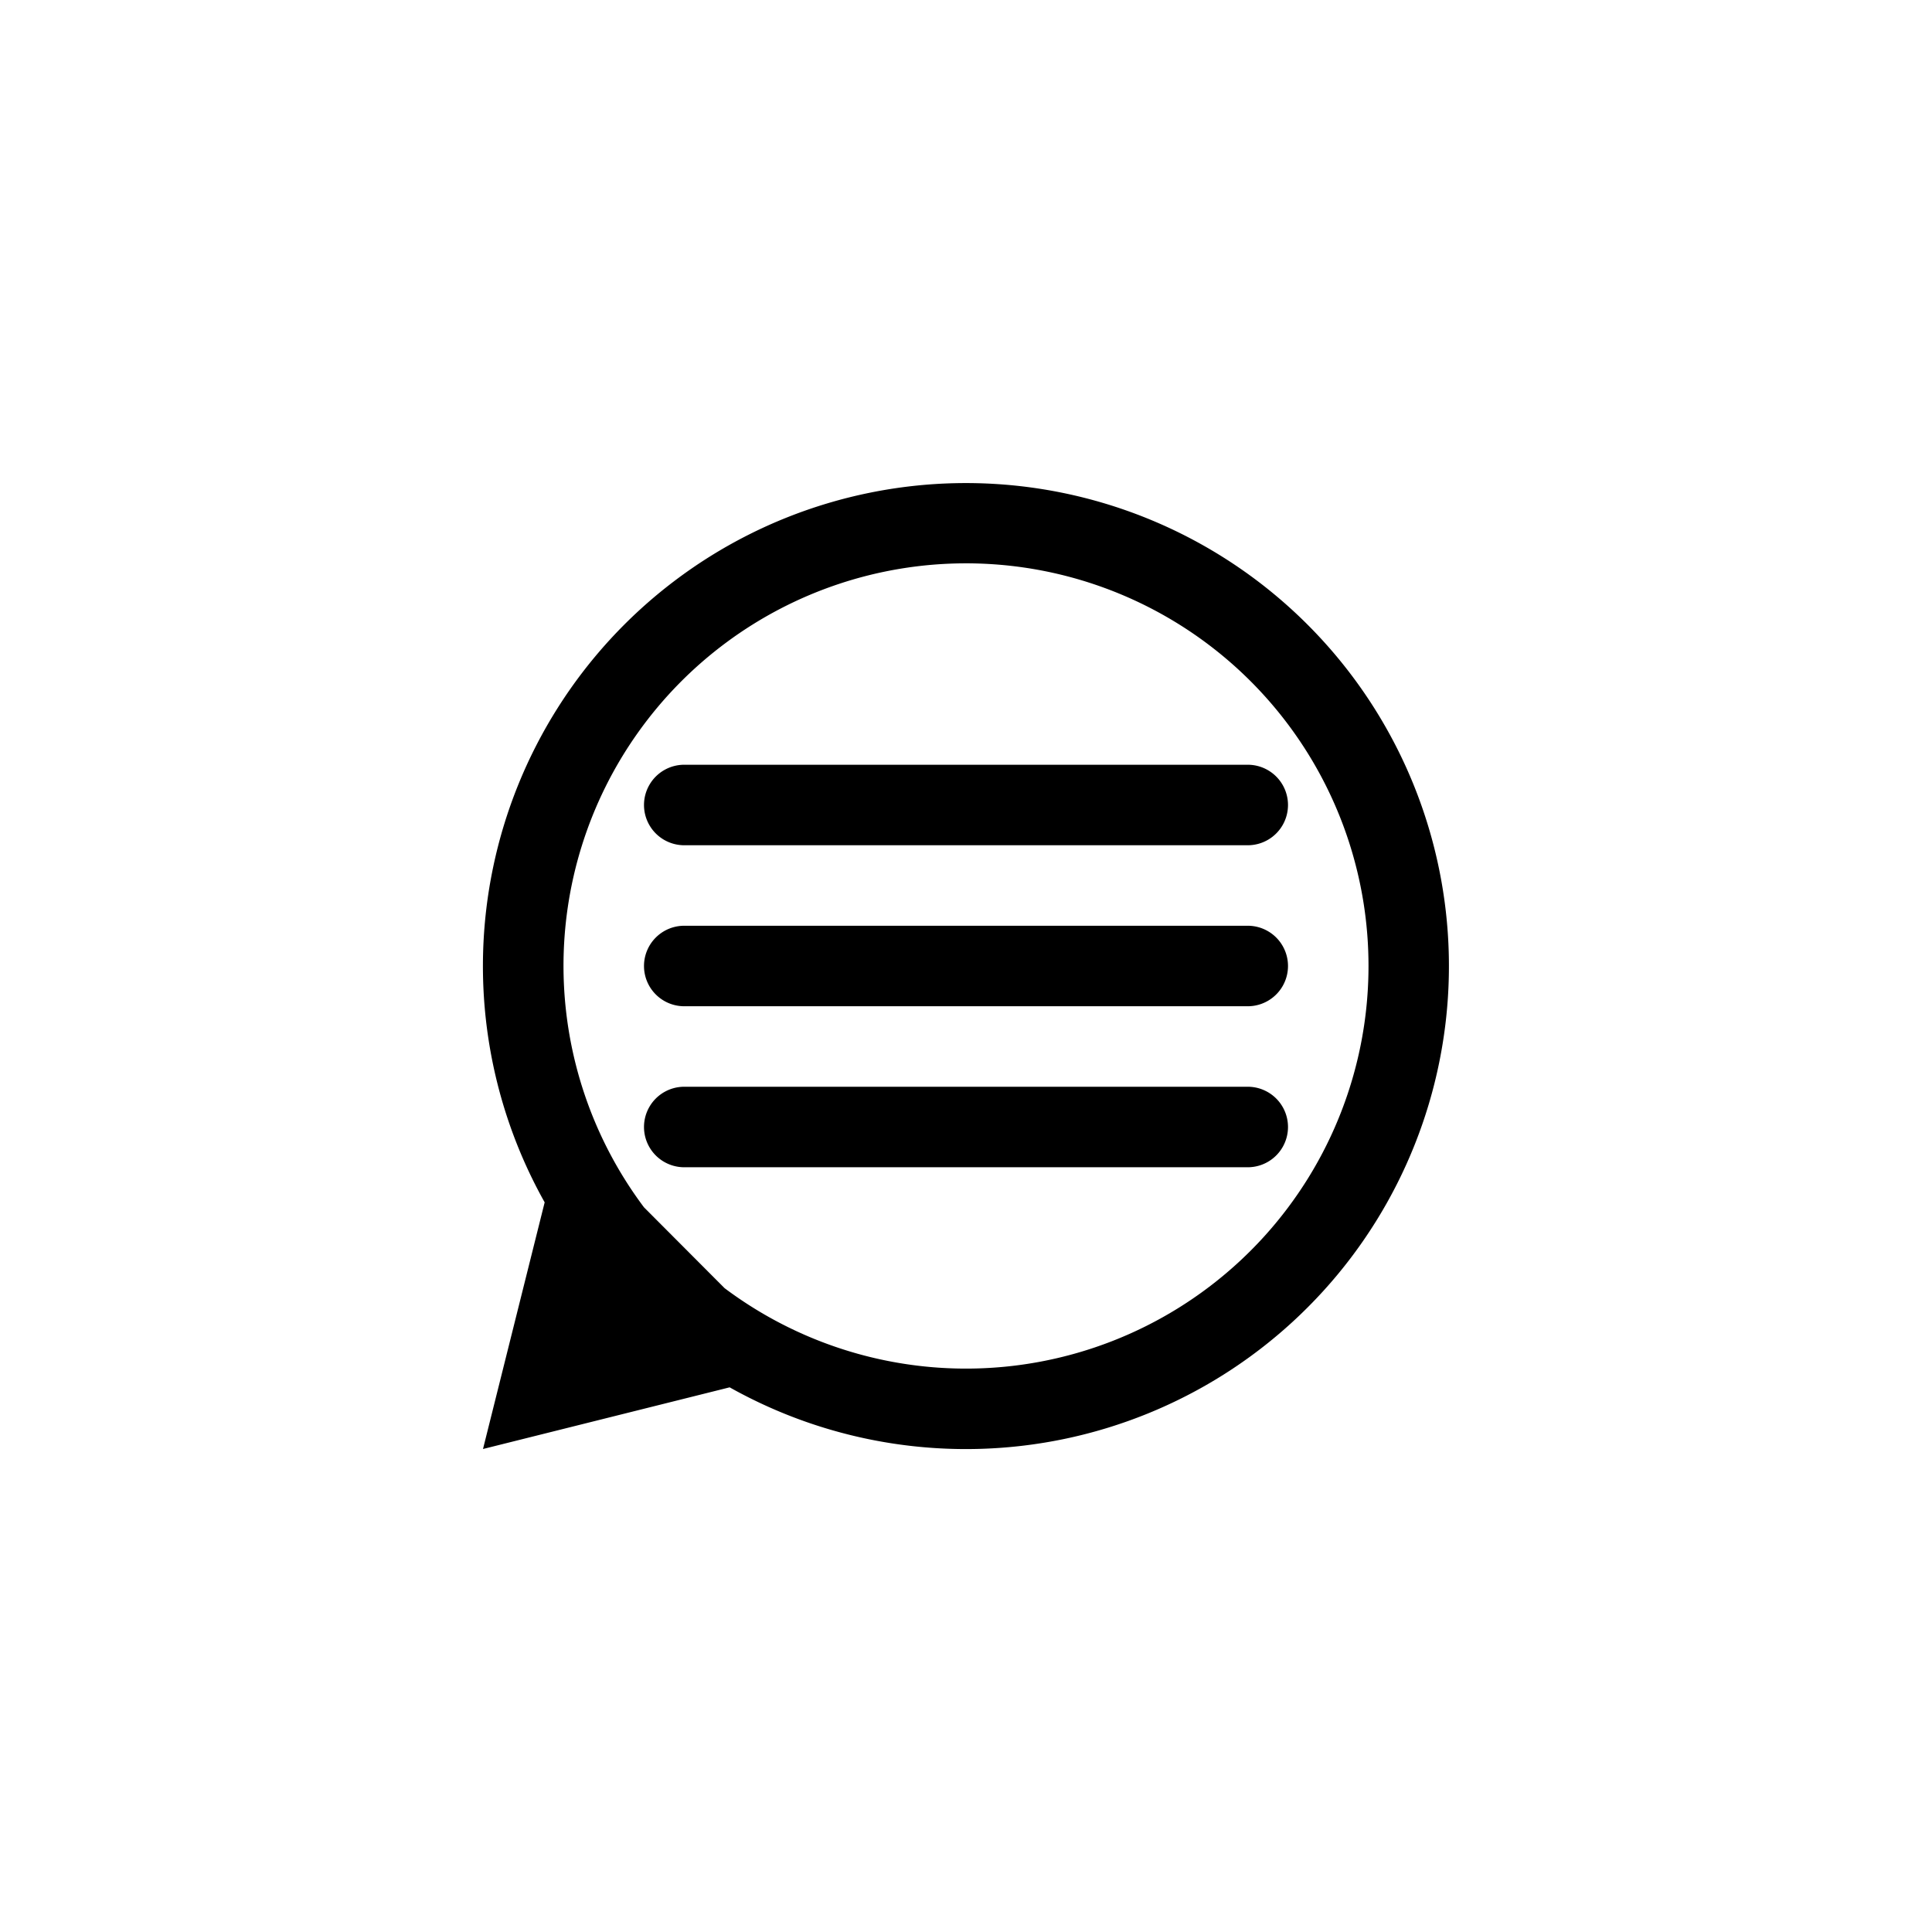 <svg xmlns="http://www.w3.org/2000/svg" viewBox="0 0 24 24">
  <path fill="black" fill-rule="evenodd" d="M6.766 14.936a6 6 0 112.298 2.298L6 18l.766-3.064zM17 12a5 5 0 01-7.999 4.002L8 14.998A5 5 0 1117 12zM8.5 9.5a.5.5 0 000 1h7a.5.5 0 000-1h-7zM8 12a.5.5 0 01.5-.5h7a.5.5 0 010 1h-7A.5.5 0 018 12zm.5 1.5a.5.5 0 000 1h7a.5.5 0 000-1h-7z" clip-rule="evenodd"/>
</svg>
